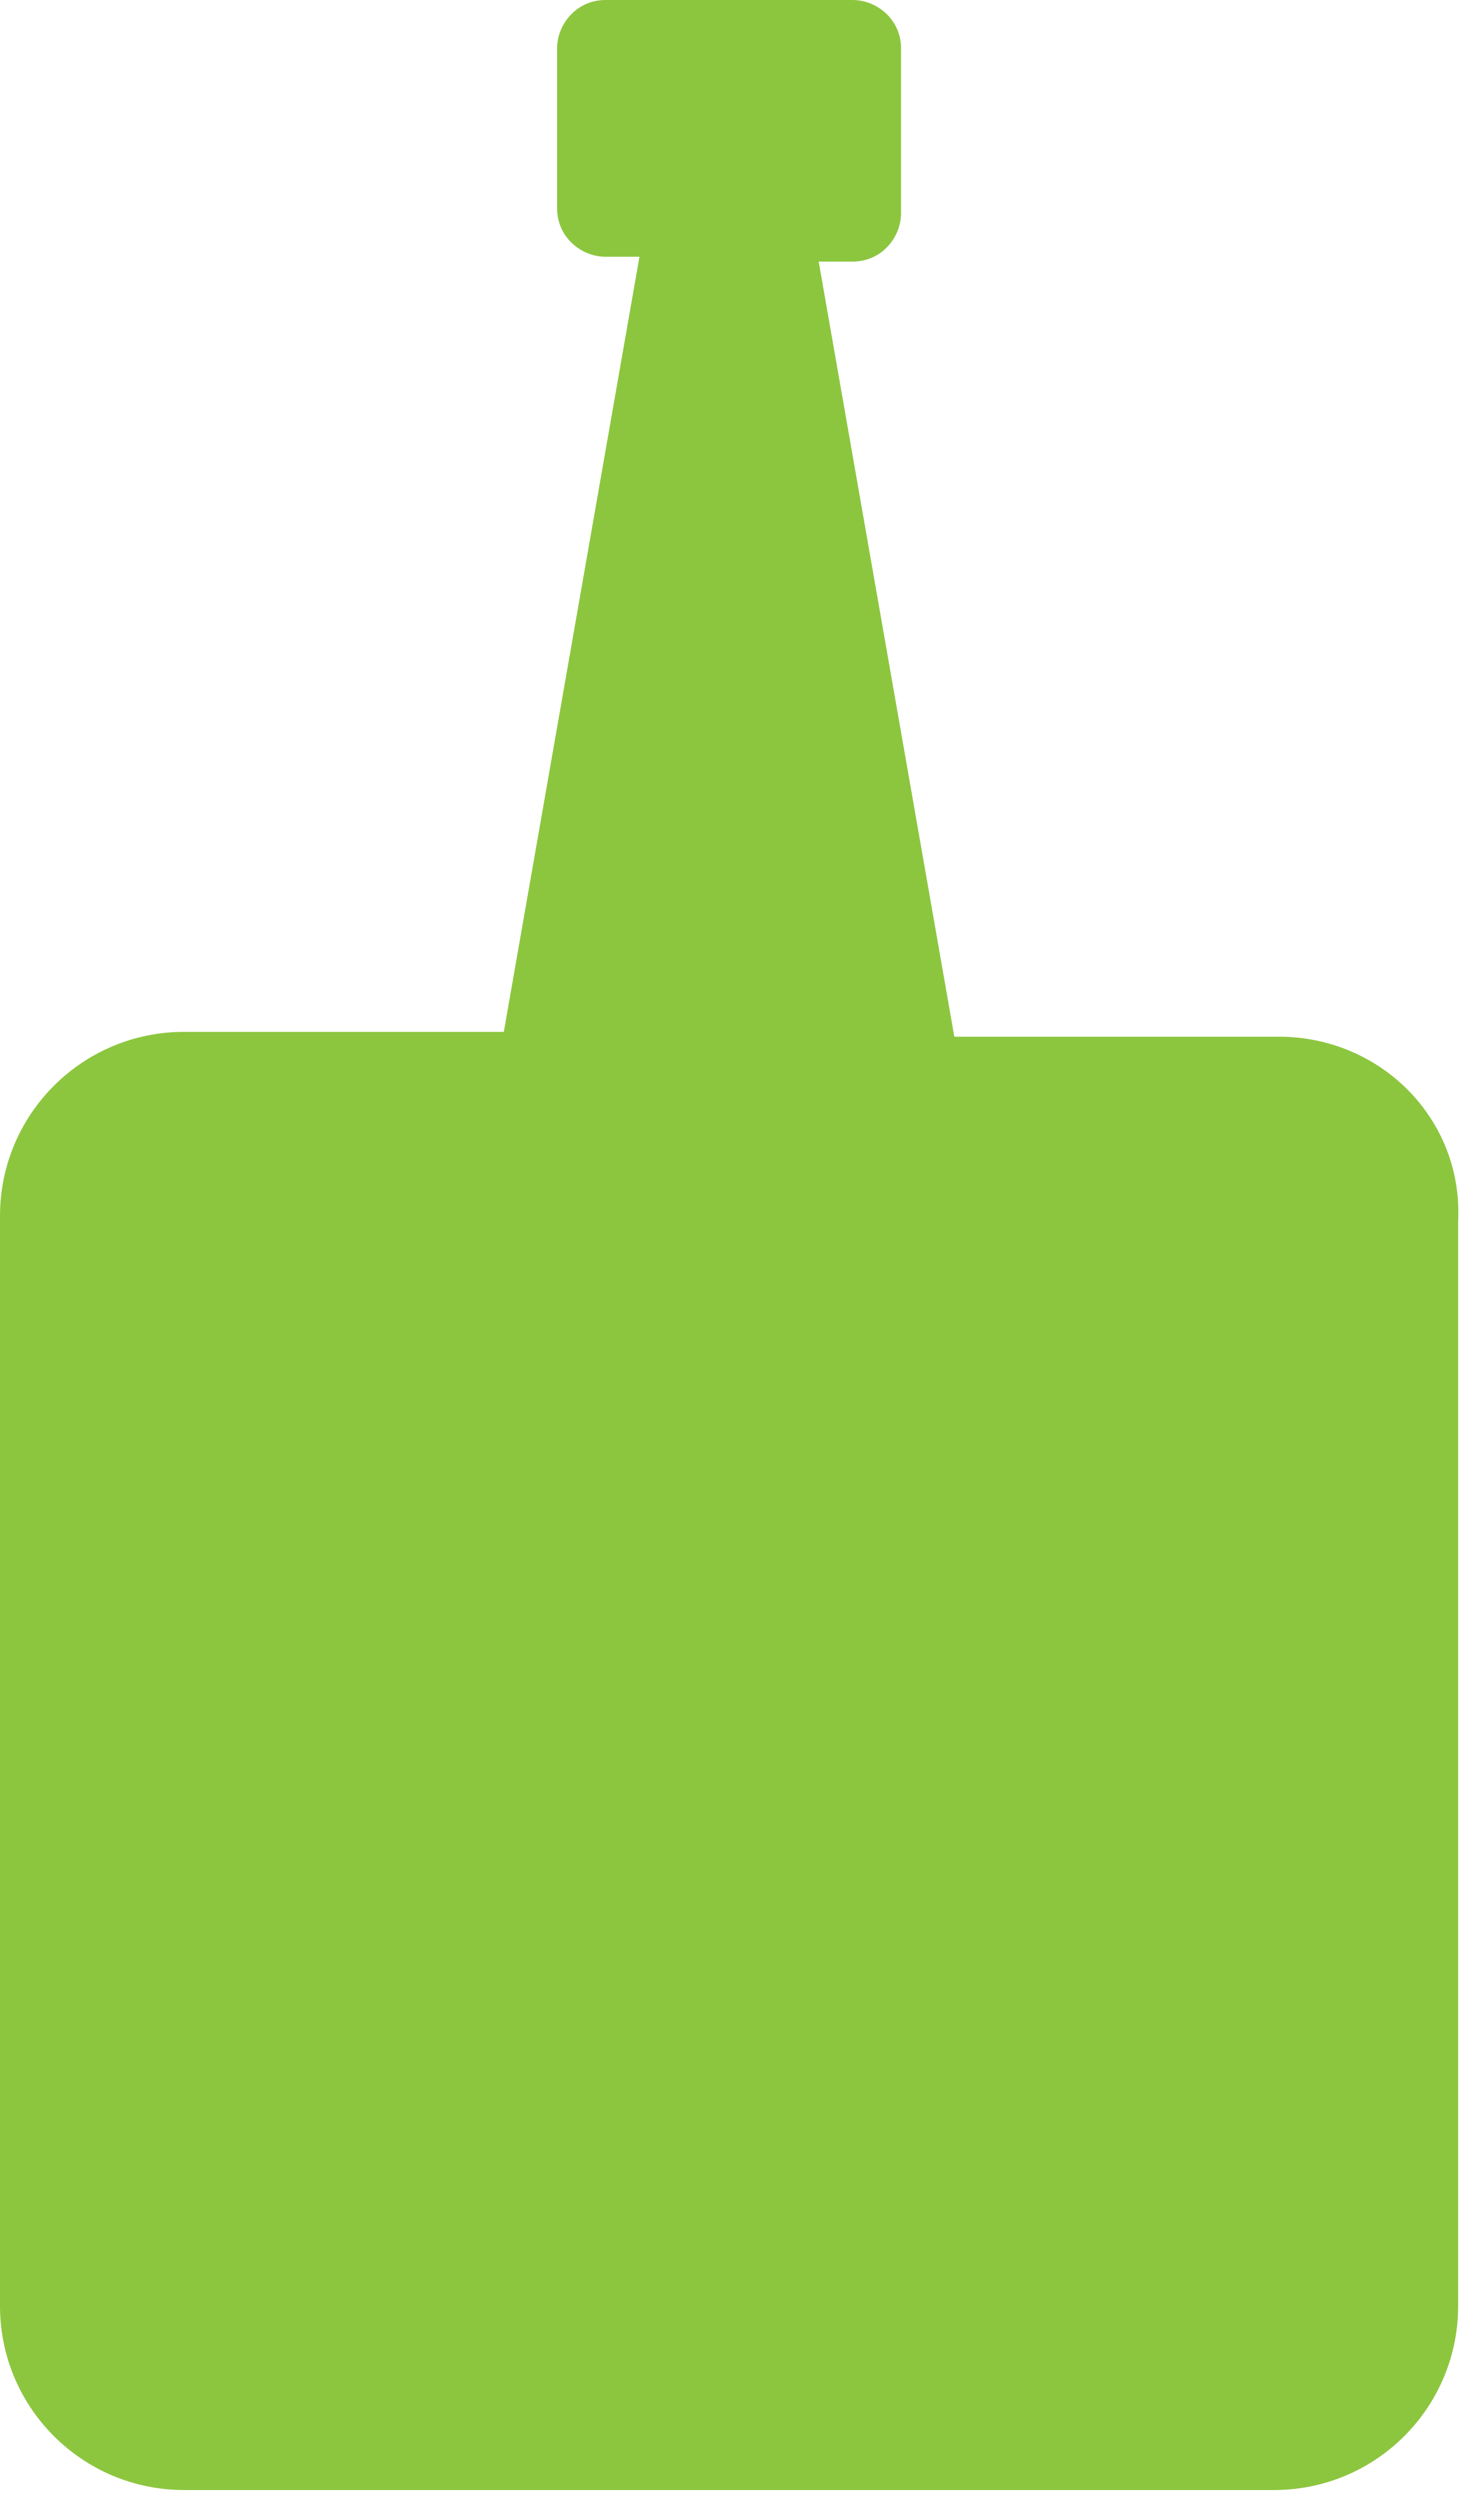<svg xmlns="http://www.w3.org/2000/svg" viewBox="0 0 30.2 51.6"><path d="M26.4 21.4h-6.7l-2.8-16h.7c.6 0 1-.5 1-1V1c0-.6-.5-1-1-1h-5.1c-.6 0-1 .5-1 1v3.3c0 .6.5 1 1 1h.7l-2.8 16H3.8C1.7 21.3 0 23 0 25.1v22.5c0 2.1 1.7 3.8 3.8 3.8h22.5c2.1 0 3.8-1.7 3.8-3.8V25.2c.1-2.1-1.6-3.8-3.7-3.8z" fill="#8cc63f"/></svg>